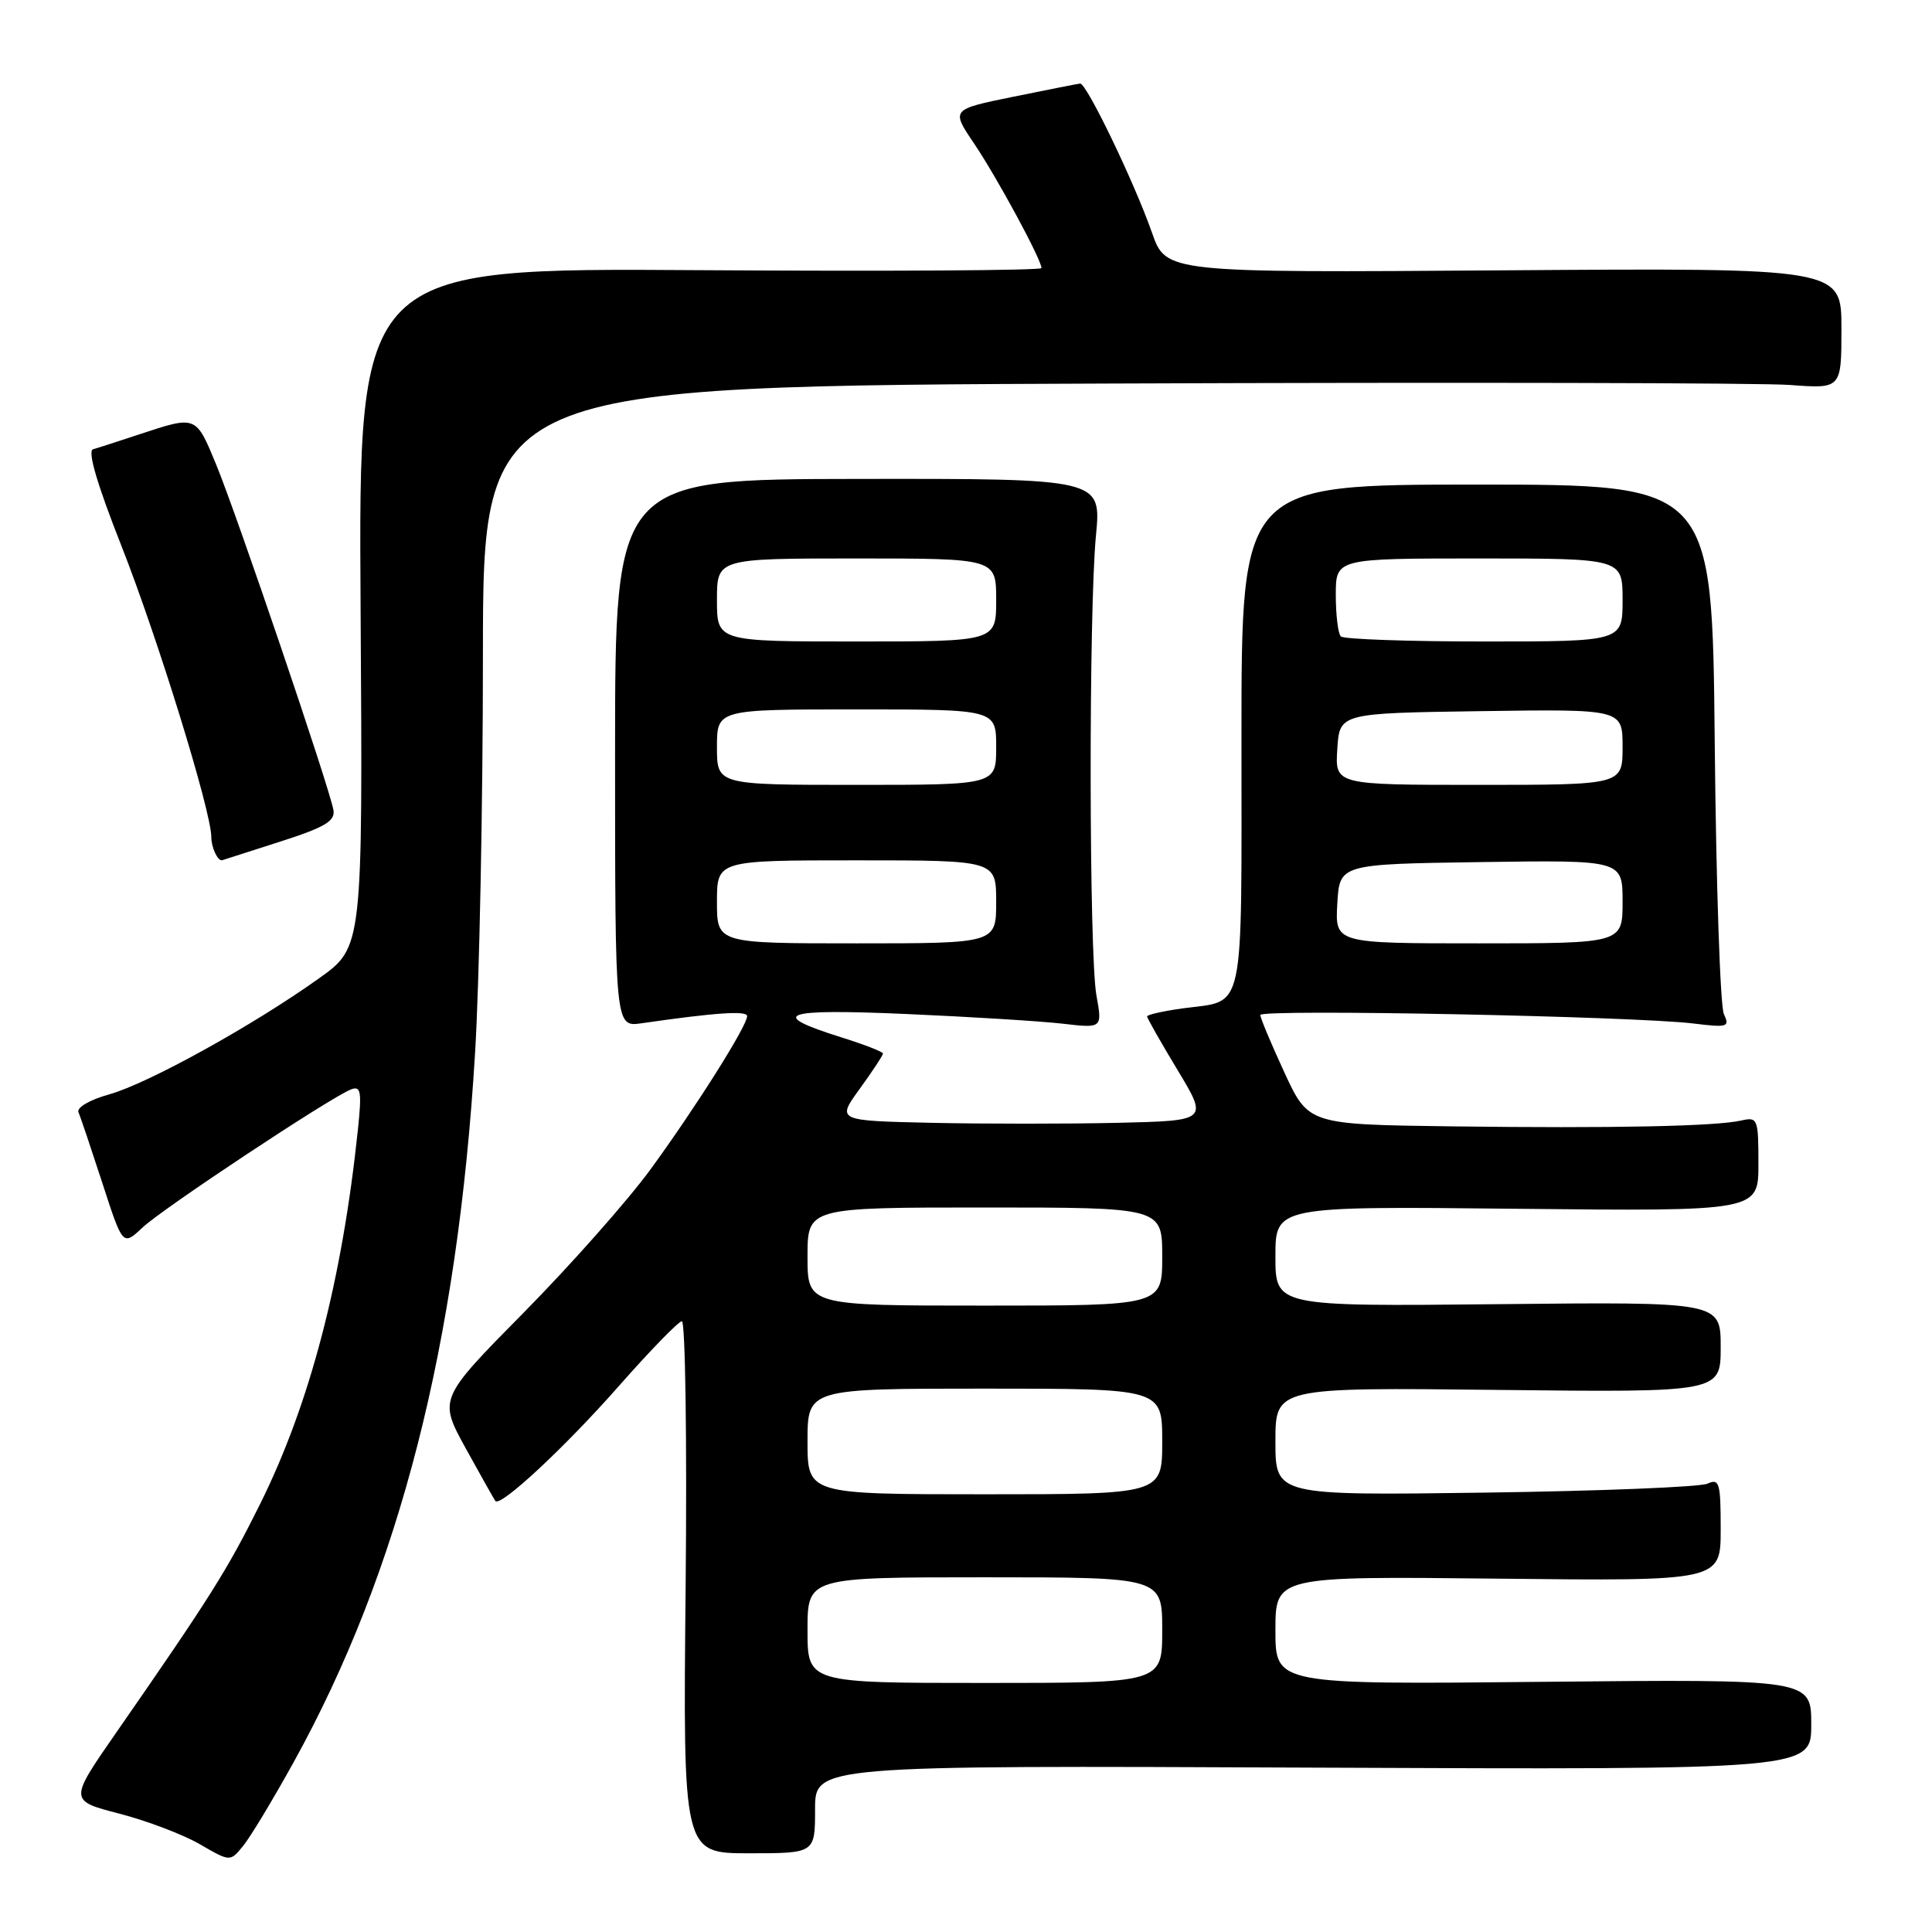 <?xml version="1.0" encoding="UTF-8" standalone="no"?>
<!DOCTYPE svg PUBLIC "-//W3C//DTD SVG 1.1//EN" "http://www.w3.org/Graphics/SVG/1.1/DTD/svg11.dtd" >
<svg xmlns="http://www.w3.org/2000/svg" xmlns:xlink="http://www.w3.org/1999/xlink" version="1.1" viewBox="0 0 256 256">
 <g >
 <path fill="currentColor"
d=" M 38.91 233.50 C 52.94 208.14 60.63 178.09 62.95 139.50 C 63.52 130.15 63.99 106.44 63.99 86.82 C 64.00 51.13 64.00 51.13 147.18 50.82 C 192.94 50.64 233.44 50.73 237.18 51.01 C 244.00 51.52 244.00 51.52 244.00 43.51 C 244.00 35.50 244.00 35.50 199.25 35.82 C 154.50 36.14 154.50 36.14 152.64 30.82 C 150.30 24.15 143.96 10.98 143.12 11.07 C 142.78 11.11 138.79 11.90 134.26 12.82 C 126.02 14.50 126.02 14.50 129.06 19.00 C 132.07 23.45 138.00 34.40 138.00 35.52 C 138.00 35.84 117.64 35.96 92.75 35.80 C 47.50 35.50 47.50 35.50 47.78 80.50 C 48.07 125.50 48.07 125.50 42.28 129.63 C 33.56 135.86 19.64 143.56 14.50 145.00 C 11.88 145.73 10.13 146.75 10.40 147.39 C 10.67 148.00 12.09 152.24 13.58 156.81 C 16.27 165.11 16.27 165.11 18.89 162.65 C 21.58 160.12 43.82 145.39 46.52 144.35 C 47.82 143.86 47.95 144.64 47.43 149.63 C 45.34 169.63 41.07 185.99 34.47 199.28 C 30.10 208.07 27.92 211.54 15.42 229.55 C 9.14 238.59 9.14 238.59 15.82 240.32 C 19.49 241.27 24.30 243.10 26.50 244.38 C 30.50 246.70 30.50 246.70 32.21 244.60 C 33.16 243.45 36.17 238.45 38.91 233.50 Z  M 108.00 239.75 C 108.00 233.93 108.00 233.93 174.00 234.22 C 240.00 234.50 240.00 234.50 240.00 228.50 C 240.00 222.50 240.00 222.50 204.50 222.85 C 169.00 223.21 169.00 223.21 169.00 216.04 C 169.00 208.86 169.00 208.86 198.50 209.18 C 228.00 209.50 228.00 209.50 228.00 202.64 C 228.00 196.47 227.83 195.87 226.25 196.59 C 225.29 197.04 212.01 197.57 196.75 197.78 C 169.00 198.16 169.00 198.16 169.00 191.00 C 169.00 183.84 169.00 183.84 198.50 184.17 C 228.00 184.50 228.00 184.50 228.00 178.50 C 228.00 172.50 228.00 172.50 198.50 172.81 C 169.00 173.11 169.00 173.11 169.00 166.47 C 169.00 159.83 169.00 159.83 201.00 160.17 C 233.00 160.50 233.00 160.50 233.00 154.23 C 233.00 148.24 232.90 147.98 230.75 148.47 C 227.35 149.25 213.63 149.52 192.44 149.25 C 173.38 149.00 173.38 149.00 170.19 142.11 C 168.44 138.32 167.00 134.89 167.00 134.49 C 167.00 133.68 216.54 134.66 224.40 135.62 C 228.93 136.18 229.23 136.08 228.42 134.36 C 227.94 133.34 227.39 117.14 227.21 98.36 C 226.88 64.21 226.88 64.21 195.69 64.21 C 164.50 64.21 164.50 64.21 164.50 97.64 C 164.50 135.11 165.07 132.48 156.75 133.61 C 154.14 133.97 152.00 134.45 152.00 134.68 C 152.00 134.92 153.82 138.12 156.04 141.80 C 160.08 148.50 160.08 148.50 148.10 148.78 C 141.51 148.93 130.43 148.93 123.48 148.78 C 110.85 148.50 110.85 148.50 113.93 144.26 C 115.62 141.93 117.00 139.83 117.00 139.60 C 117.00 139.37 114.51 138.40 111.47 137.45 C 101.61 134.35 103.59 133.64 120.09 134.36 C 128.57 134.73 137.88 135.31 140.78 135.64 C 146.07 136.26 146.07 136.26 145.28 131.88 C 144.30 126.38 144.25 81.08 145.22 70.96 C 145.94 63.42 145.94 63.42 113.72 63.46 C 81.50 63.50 81.50 63.50 81.50 99.79 C 81.50 136.09 81.50 136.09 85.00 135.59 C 94.84 134.17 99.00 133.89 99.00 134.64 C 99.00 135.94 92.16 146.78 86.16 155.00 C 83.14 159.12 75.60 167.64 69.39 173.93 C 58.11 185.36 58.11 185.36 61.72 191.93 C 63.71 195.54 65.48 198.68 65.64 198.89 C 66.30 199.74 74.88 191.75 82.00 183.66 C 86.12 178.98 89.88 175.11 90.35 175.07 C 90.81 175.03 91.04 190.88 90.85 210.29 C 90.50 245.57 90.50 245.57 99.25 245.57 C 108.00 245.57 108.00 245.57 108.00 239.75 Z  M 37.00 111.56 C 43.06 109.62 44.44 108.80 44.18 107.33 C 43.66 104.35 31.32 68.01 28.62 61.50 C 25.94 55.02 26.03 55.06 18.50 57.54 C 15.75 58.45 12.98 59.35 12.33 59.53 C 11.57 59.75 12.87 64.17 16.05 72.23 C 20.87 84.44 28.00 107.52 28.00 110.91 C 28.00 112.28 28.83 114.08 29.42 113.99 C 29.46 113.98 32.88 112.89 37.00 111.56 Z  M 107.00 216.00 C 107.00 209.00 107.00 209.00 130.50 209.00 C 154.00 209.00 154.00 209.00 154.00 216.00 C 154.00 223.00 154.00 223.00 130.50 223.00 C 107.00 223.00 107.00 223.00 107.00 216.00 Z  M 107.00 191.00 C 107.00 184.00 107.00 184.00 130.50 184.00 C 154.00 184.00 154.00 184.00 154.00 191.00 C 154.00 198.00 154.00 198.00 130.50 198.00 C 107.00 198.00 107.00 198.00 107.00 191.00 Z  M 107.00 166.50 C 107.00 160.00 107.00 160.00 130.50 160.00 C 154.00 160.00 154.00 160.00 154.00 166.50 C 154.00 173.00 154.00 173.00 130.50 173.00 C 107.00 173.00 107.00 173.00 107.00 166.50 Z  M 95.00 119.50 C 95.00 114.00 95.00 114.00 113.50 114.00 C 132.00 114.00 132.00 114.00 132.00 119.50 C 132.00 125.00 132.00 125.00 113.50 125.00 C 95.00 125.00 95.00 125.00 95.00 119.50 Z  M 177.20 119.75 C 177.50 114.50 177.50 114.50 196.25 114.23 C 215.00 113.96 215.00 113.96 215.00 119.48 C 215.00 125.00 215.00 125.00 195.95 125.00 C 176.90 125.00 176.90 125.00 177.20 119.75 Z  M 95.00 99.00 C 95.00 94.00 95.00 94.00 113.50 94.00 C 132.00 94.00 132.00 94.00 132.00 99.00 C 132.00 104.00 132.00 104.00 113.50 104.00 C 95.00 104.00 95.00 104.00 95.00 99.00 Z  M 177.20 99.25 C 177.50 94.50 177.50 94.50 196.25 94.23 C 215.00 93.96 215.00 93.96 215.00 98.98 C 215.00 104.00 215.00 104.00 195.95 104.00 C 176.89 104.00 176.89 104.00 177.20 99.25 Z  M 95.00 79.50 C 95.00 74.00 95.00 74.00 113.50 74.00 C 132.00 74.00 132.00 74.00 132.00 79.50 C 132.00 85.00 132.00 85.00 113.50 85.00 C 95.00 85.00 95.00 85.00 95.00 79.50 Z  M 177.67 84.33 C 177.30 83.97 177.00 81.49 177.00 78.83 C 177.00 74.00 177.00 74.00 196.00 74.00 C 215.00 74.00 215.00 74.00 215.00 79.50 C 215.00 85.00 215.00 85.00 196.67 85.00 C 186.58 85.00 178.03 84.70 177.67 84.33 Z "/>
</g>
</svg>